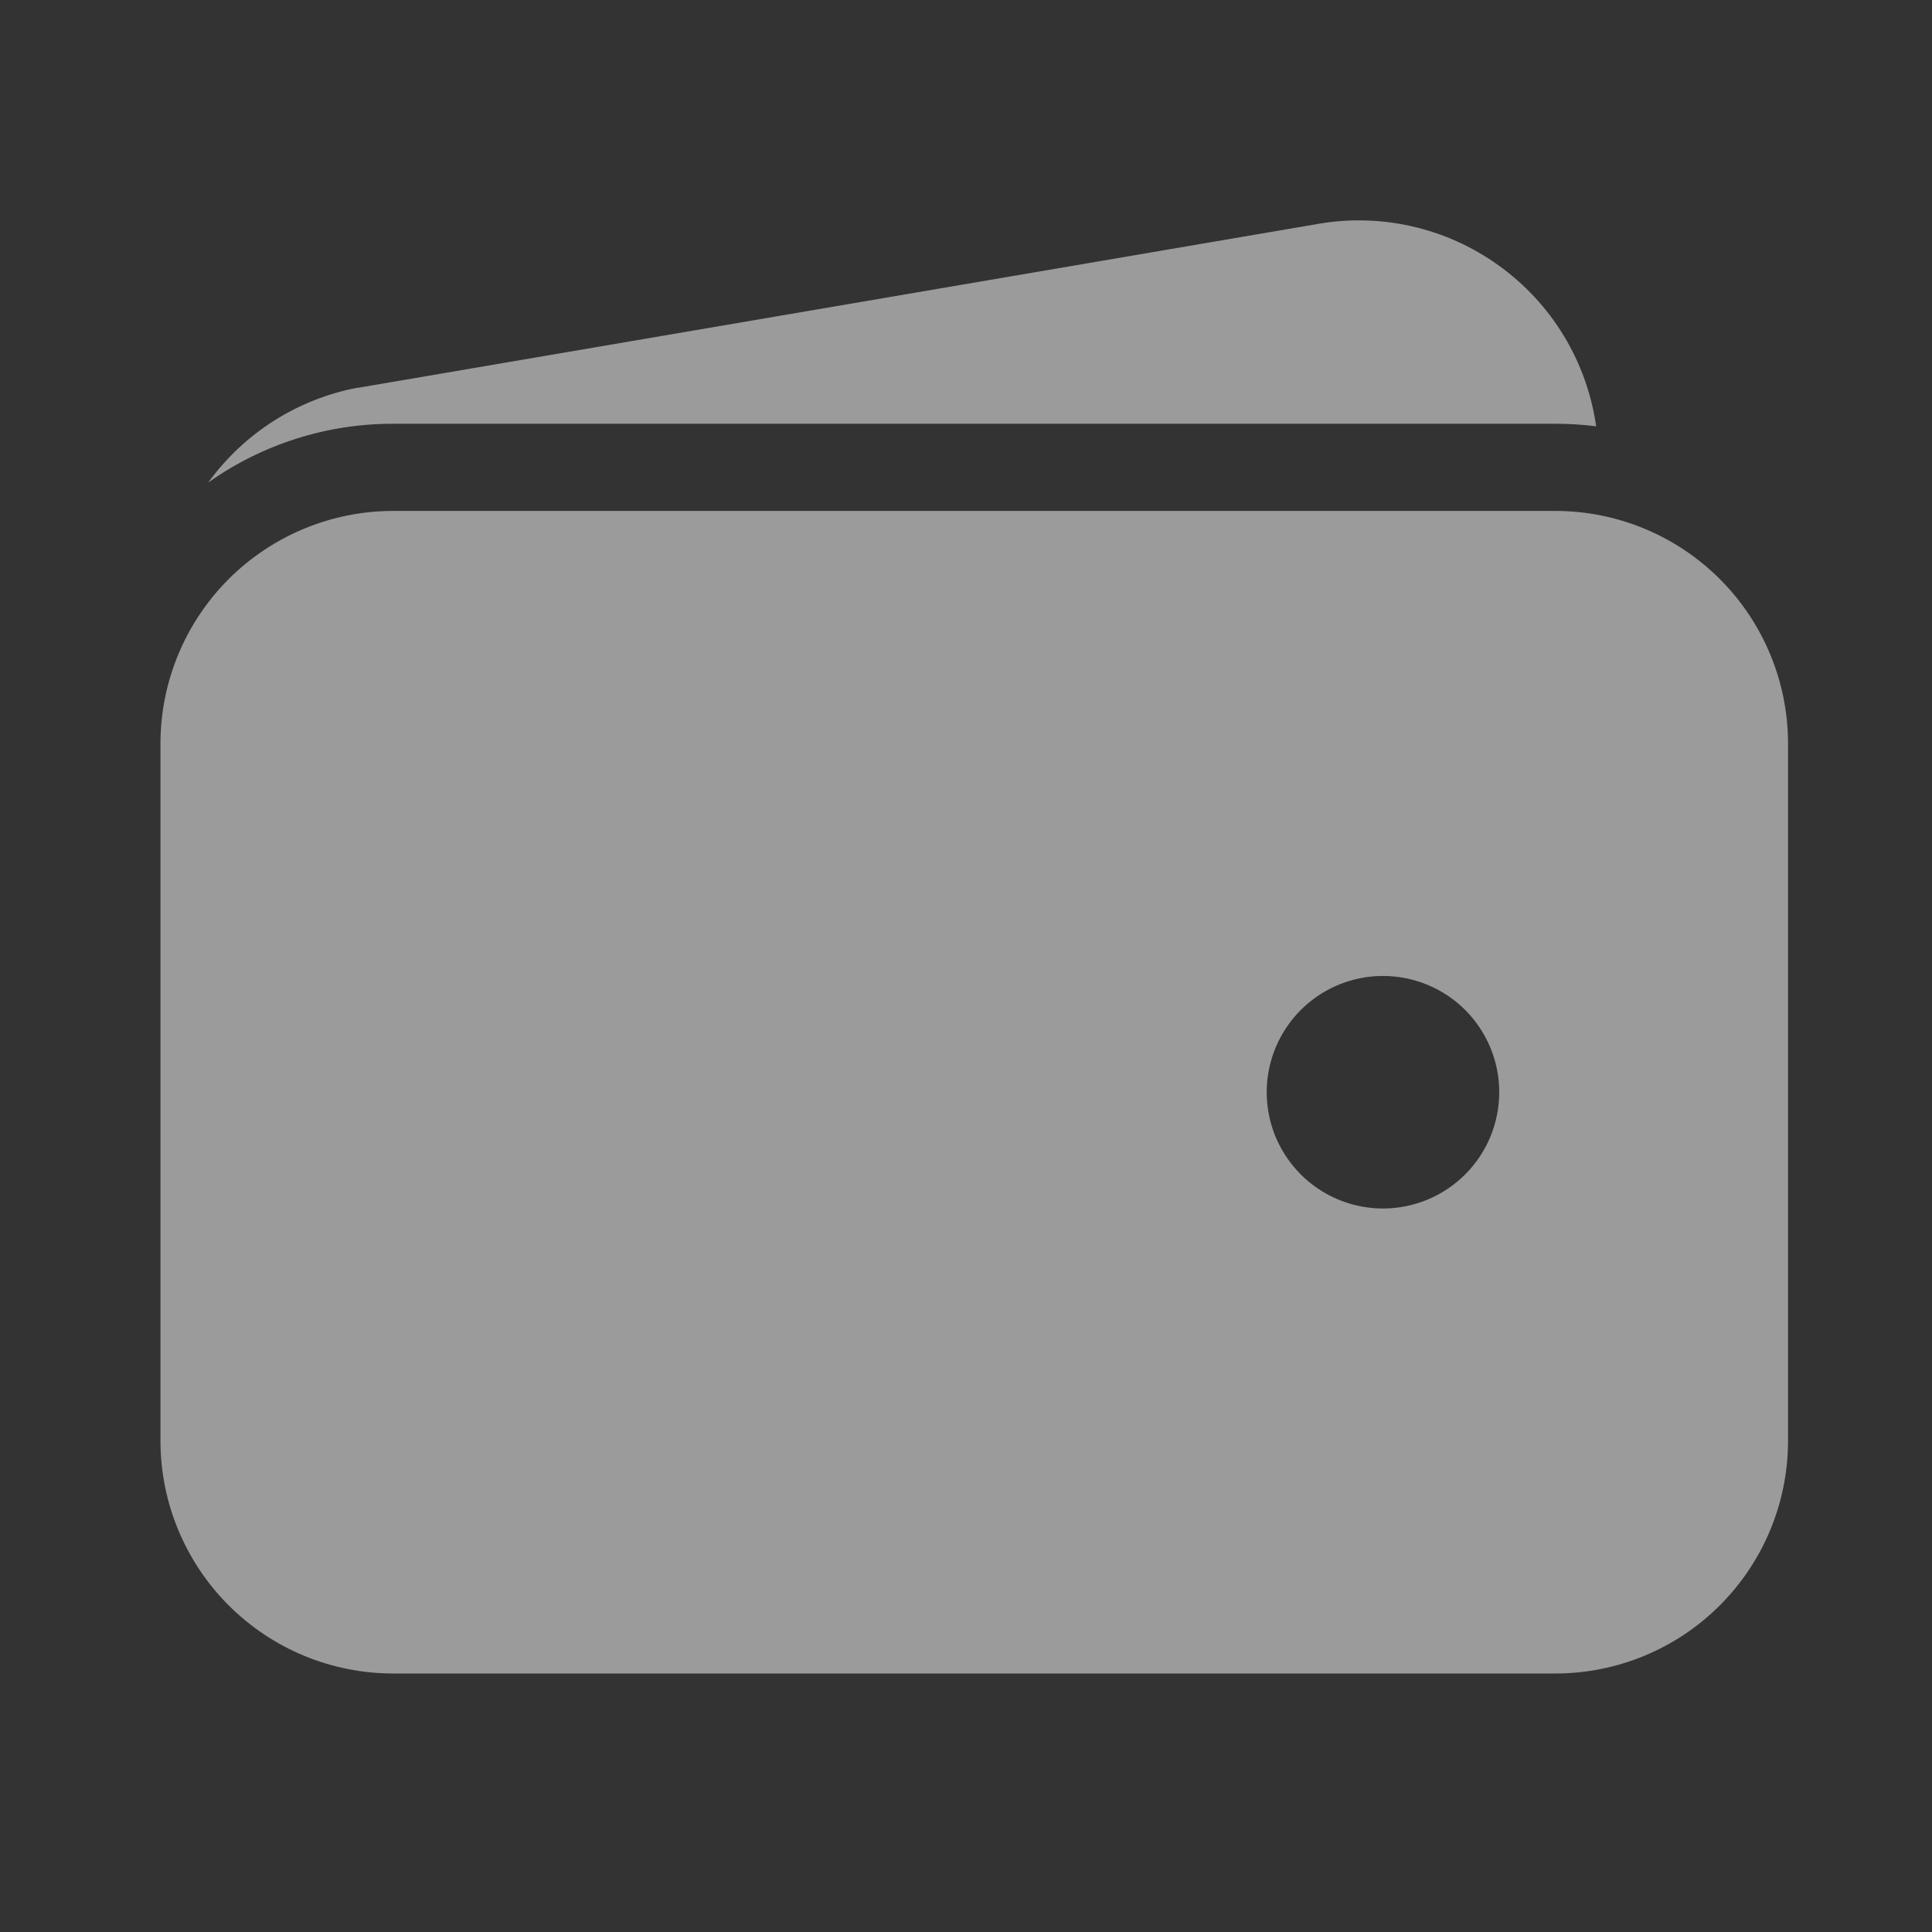 <svg width="35" height="35" viewBox="0 0 35 35" fill="none" xmlns="http://www.w3.org/2000/svg">
<rect x="0" y="0" width="35" height="35" fill="#333333" stroke="none"/>
<path d="M7.119 7.677H28.18C28.426 7.677 28.672 7.692 28.916 7.723C28.833 7.143 28.634 6.585 28.33 6.083C28.026 5.582 27.623 5.147 27.146 4.806C26.67 4.464 26.129 4.222 25.556 4.095C24.983 3.968 24.391 3.959 23.815 4.067L6.494 7.024H6.474C5.387 7.232 4.42 7.847 3.771 8.743C4.749 8.048 5.92 7.675 7.119 7.677ZM28.18 9.256H7.119C6.003 9.257 4.932 9.702 4.142 10.491C3.353 11.281 2.908 12.352 2.907 13.468V26.105C2.908 27.222 3.353 28.292 4.142 29.082C4.932 29.872 6.003 30.316 7.119 30.317H28.18C29.297 30.316 30.368 29.872 31.157 29.082C31.947 28.292 32.391 27.222 32.392 26.105V13.468C32.391 12.352 31.947 11.281 31.157 10.491C30.368 9.702 29.297 9.257 28.18 9.256ZM25.054 21.893C24.637 21.893 24.23 21.769 23.884 21.538C23.538 21.306 23.268 20.977 23.108 20.593C22.949 20.208 22.907 19.784 22.988 19.376C23.07 18.967 23.27 18.592 23.565 18.297C23.859 18.003 24.235 17.802 24.643 17.721C25.052 17.64 25.475 17.681 25.86 17.841C26.245 18 26.574 18.27 26.805 18.616C27.037 18.963 27.16 19.37 27.16 19.787C27.16 20.345 26.938 20.881 26.543 21.276C26.148 21.671 25.613 21.893 25.054 21.893Z" fill="white" fill-opacity="0.51"/>
</svg>
